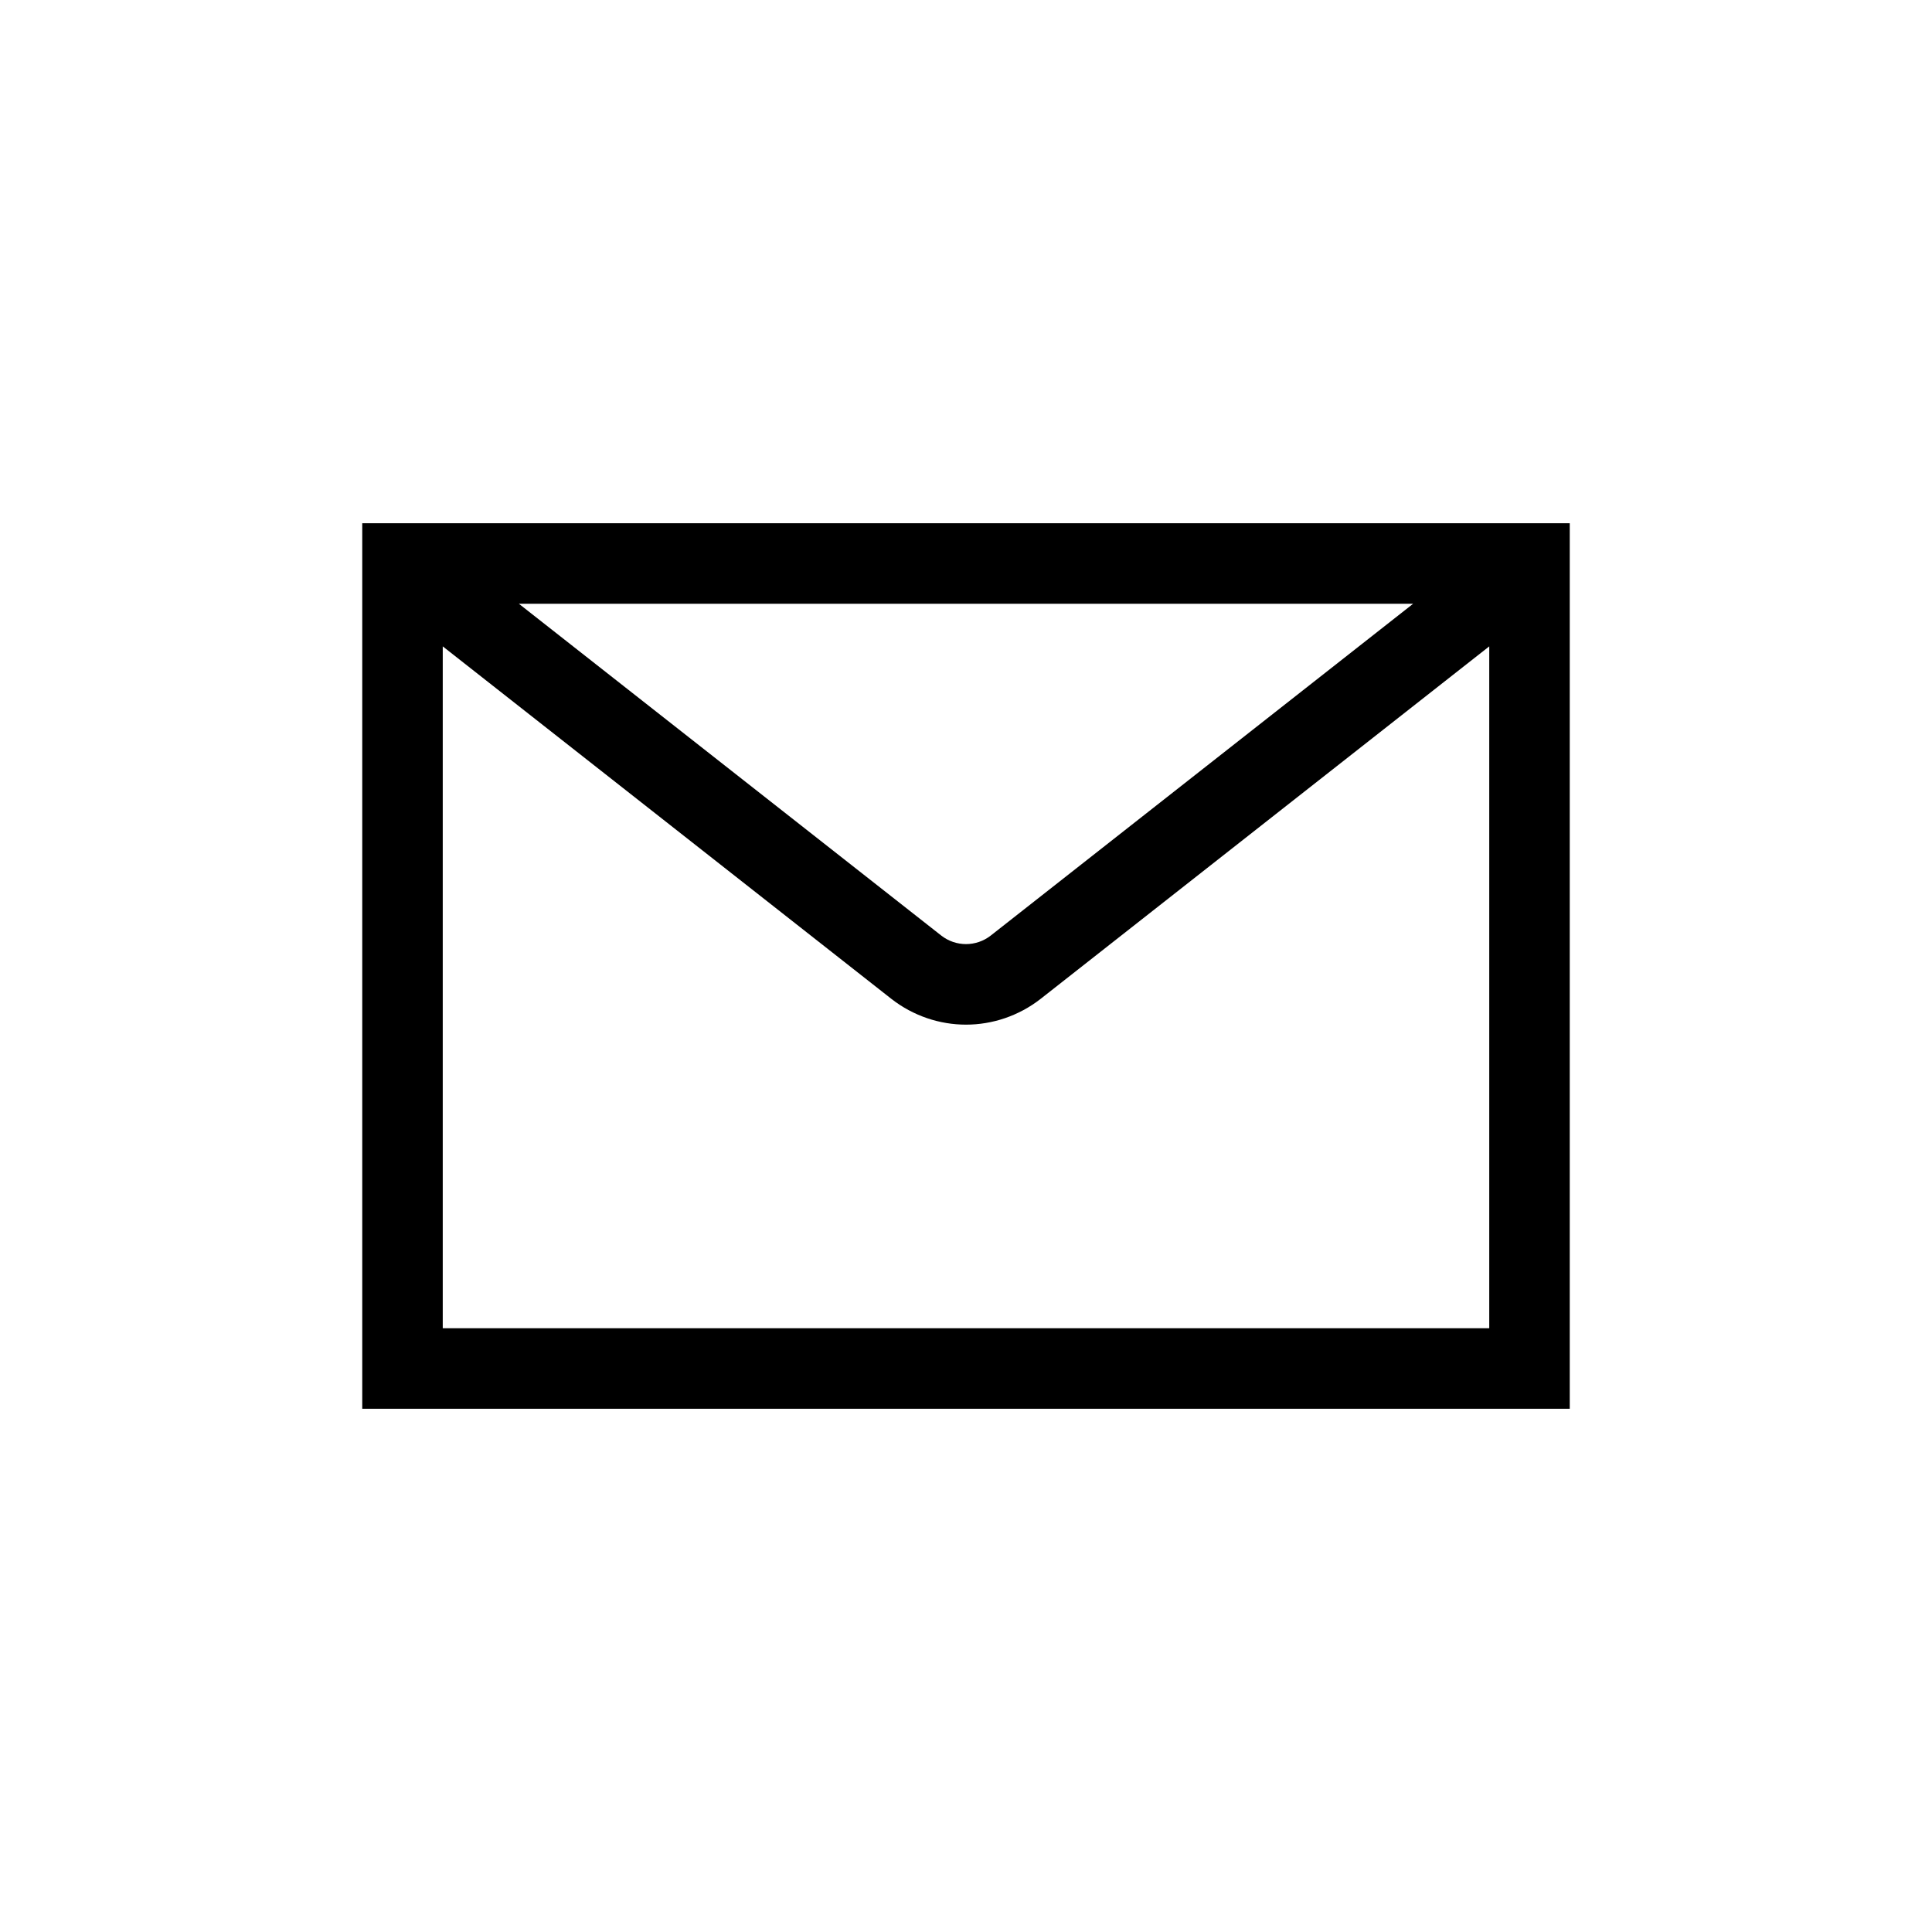 <?xml version="1.0" encoding="UTF-8"?>
<svg xmlns="http://www.w3.org/2000/svg" xmlns:xlink="http://www.w3.org/1999/xlink" width="48pt" height="48pt" viewBox="0 0 48 48" version="1.1">
<g id="surface1">
<path style=" stroke:none;fill-rule:nonzero;fill:rgb(0%,0%,0%);fill-opacity:1;" d="M 11 33 L 11 16.059 L 22.145 24.816 C 22.691 25.242 23.348 25.457 24 25.457 C 24.652 25.457 25.309 25.242 25.855 24.816 L 37 16.059 L 37 33 Z M 35.109 15 L 24.617 23.242 C 24.254 23.527 23.746 23.527 23.383 23.242 L 12.891 15 Z M 9 35 L 39 35 L 39 13 L 9 13 Z M 9 35 "/>
</g>
</svg>
